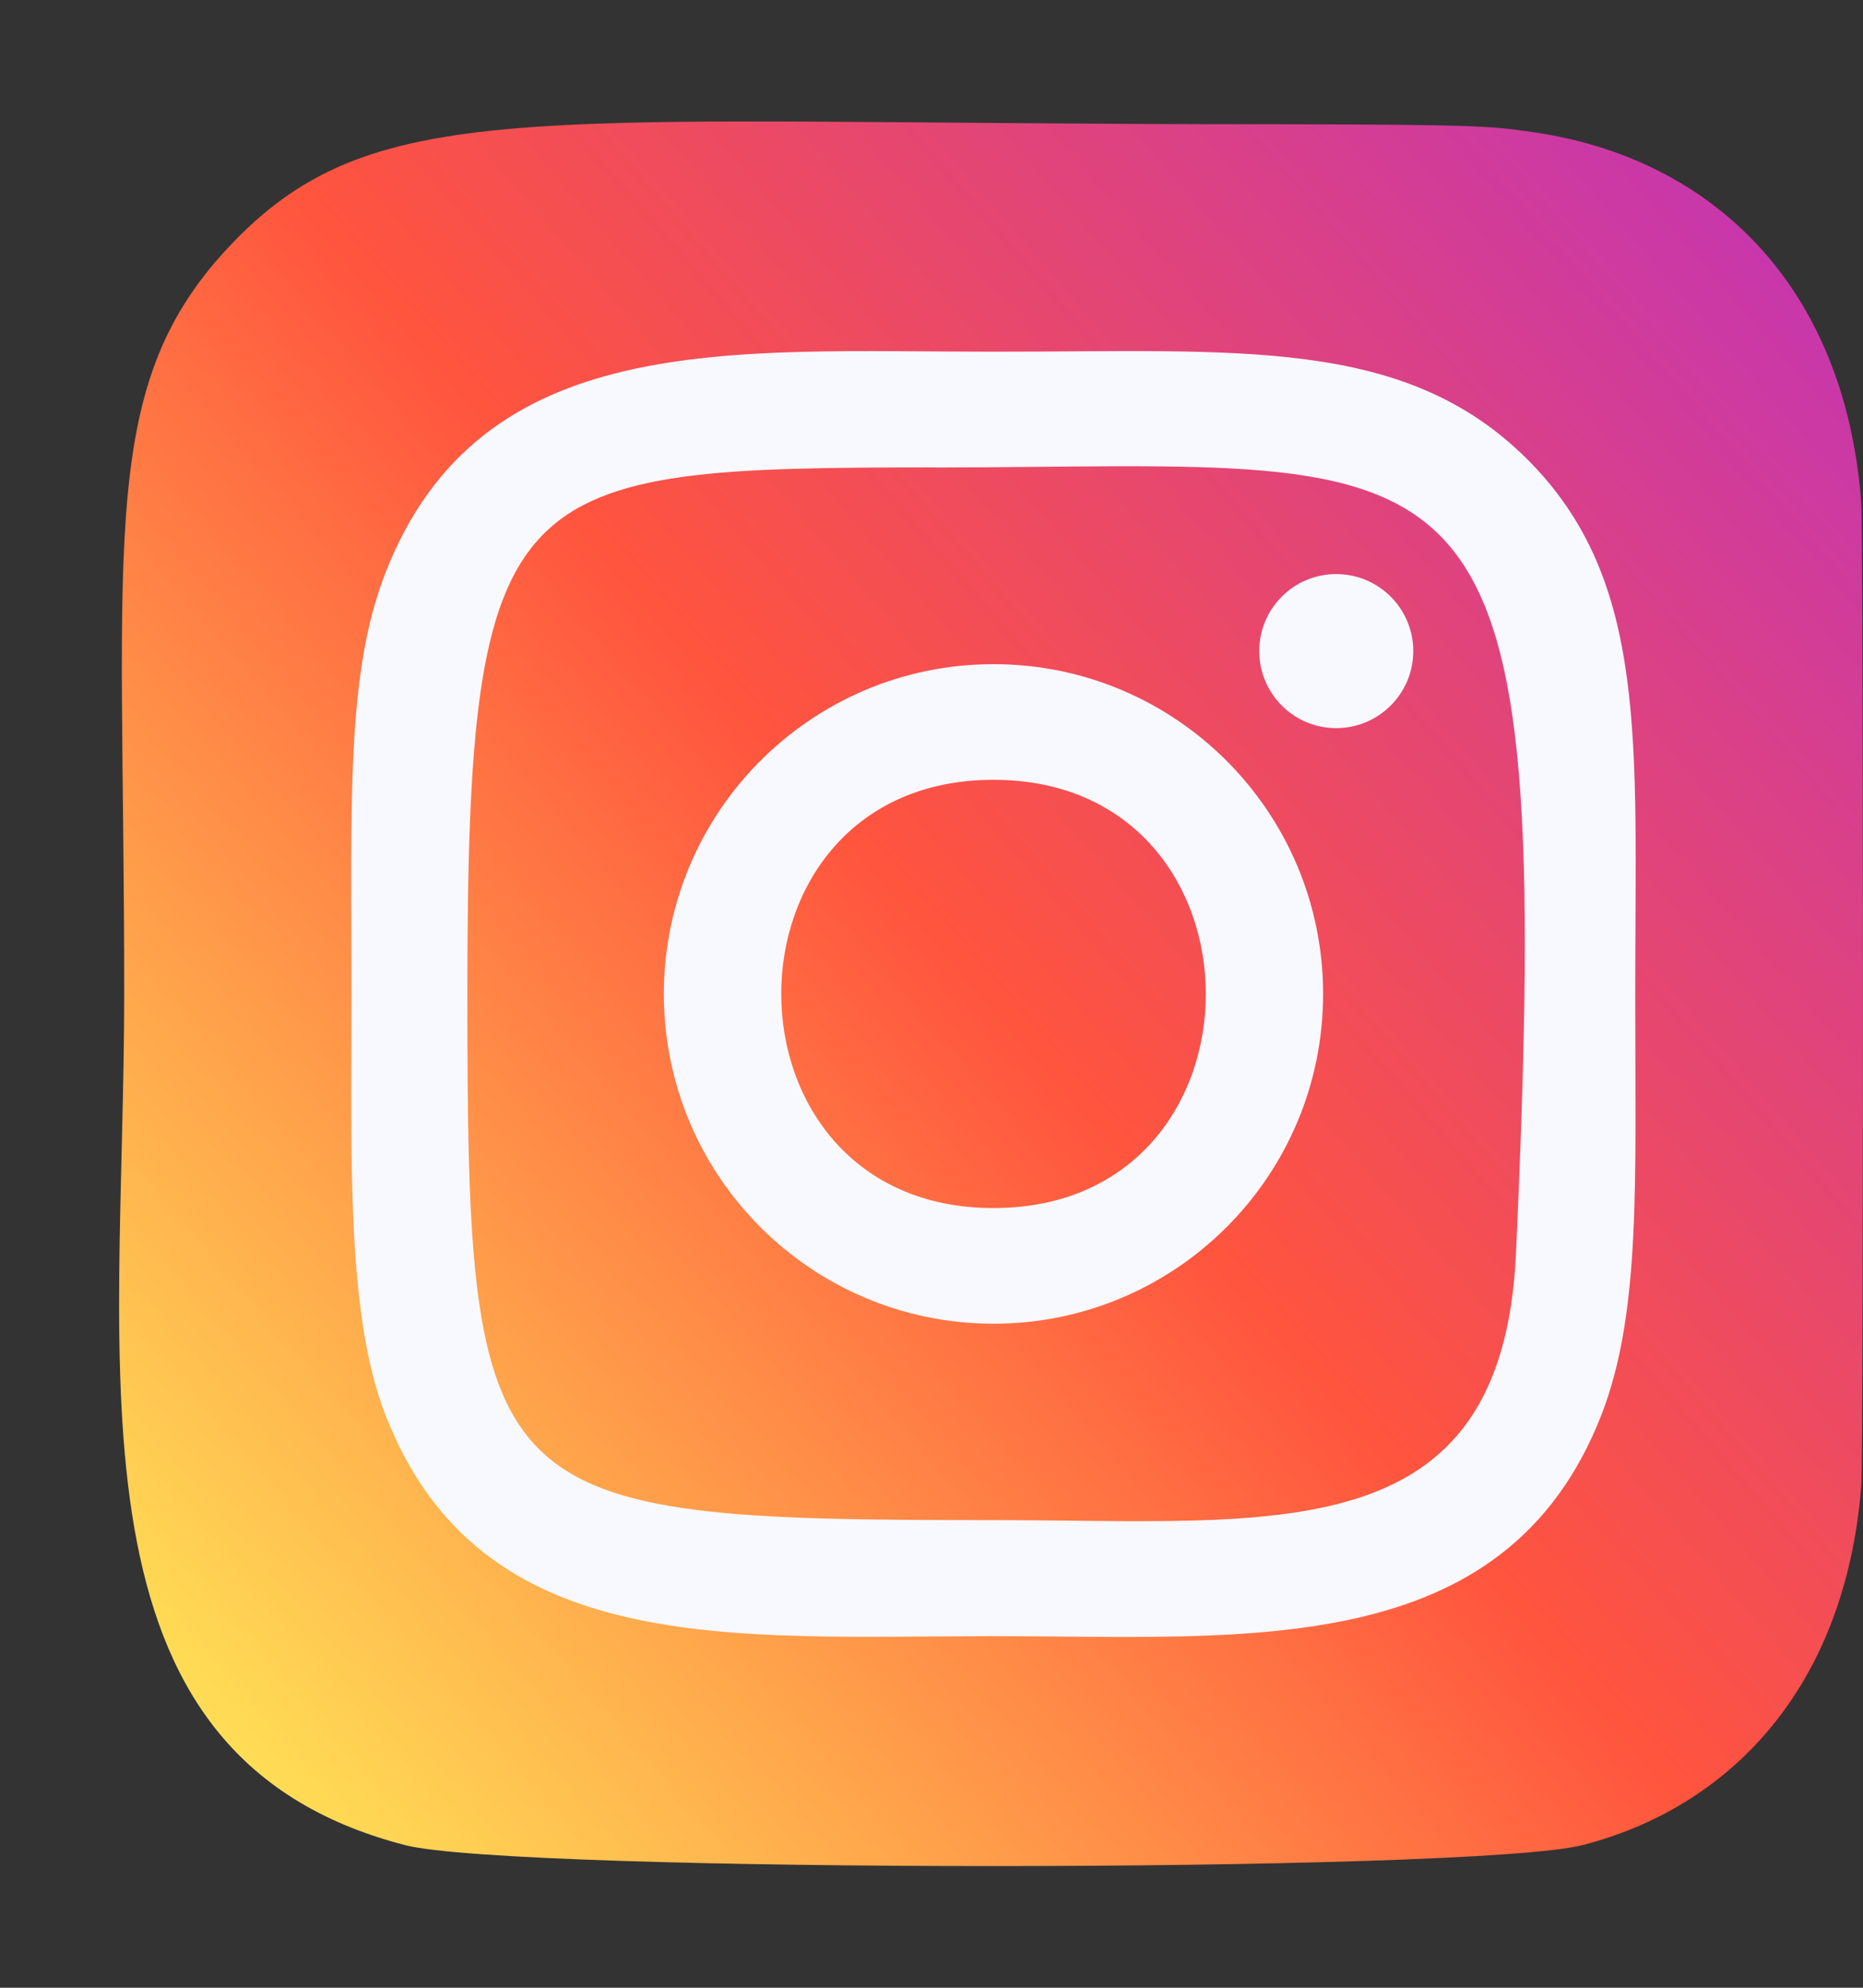 <svg width="15" height="16" viewBox="0 0 15 16" fill="none" xmlns="http://www.w3.org/2000/svg">
<rect x="0" y="0" width="15" height="16" fill="#333333" stroke="none"/>
<path d="M1.875 1.953C0.775 3.095 1 4.309 1 7.997C1 11.059 0.465 14.13 3.262 14.852C4.135 15.077 11.873 15.077 12.745 14.851C13.909 14.551 14.856 13.606 14.986 11.96C15.004 11.73 15.004 4.268 14.985 4.034C14.848 2.28 13.768 1.269 12.345 1.064C12.019 1.017 11.954 1.003 10.281 1C4.346 1.003 3.046 0.739 1.875 1.953Z" fill="url(#paint0_linear_6210_2498)"/>
<path d="M7.999 2.831C5.881 2.831 3.87 2.643 3.102 4.614C2.784 5.429 2.83 6.486 2.83 8.001C2.83 9.329 2.788 10.578 3.102 11.386C3.868 13.359 5.896 13.17 7.998 13.17C10.027 13.17 12.118 13.381 12.895 11.386C13.213 10.564 13.166 9.522 13.166 8.001C13.166 5.981 13.278 4.677 12.299 3.699C11.307 2.707 9.966 2.831 7.997 2.831H7.999ZM7.536 3.763C11.954 3.756 12.517 3.265 12.206 10.088C12.096 12.501 10.259 12.236 8 12.236C3.882 12.236 3.763 12.118 3.763 7.998C3.763 3.83 4.09 3.765 7.536 3.762V3.763ZM10.758 4.621C10.416 4.621 10.139 4.898 10.139 5.241C10.139 5.583 10.416 5.861 10.758 5.861C11.101 5.861 11.379 5.583 11.379 5.241C11.379 4.898 11.101 4.621 10.758 4.621ZM7.999 5.346C6.533 5.346 5.345 6.535 5.345 8.001C5.345 9.467 6.533 10.655 7.999 10.655C9.465 10.655 10.653 9.467 10.653 8.001C10.653 6.535 9.465 5.346 7.999 5.346ZM7.999 6.277C10.277 6.277 10.28 9.724 7.999 9.724C5.722 9.724 5.719 6.277 7.999 6.277Z" fill="#F8F8FF"/>
<defs>
<linearGradient id="paint0_linear_6210_2498" x1="1.902" y1="14.106" x2="14.913" y2="2.844" gradientUnits="userSpaceOnUse">
<stop stop-color="#FFDD55"/>
<stop offset="0.5" stop-color="#FF543E"/>
<stop offset="1" stop-color="#C837AB"/>
</linearGradient>
</defs>
</svg>
